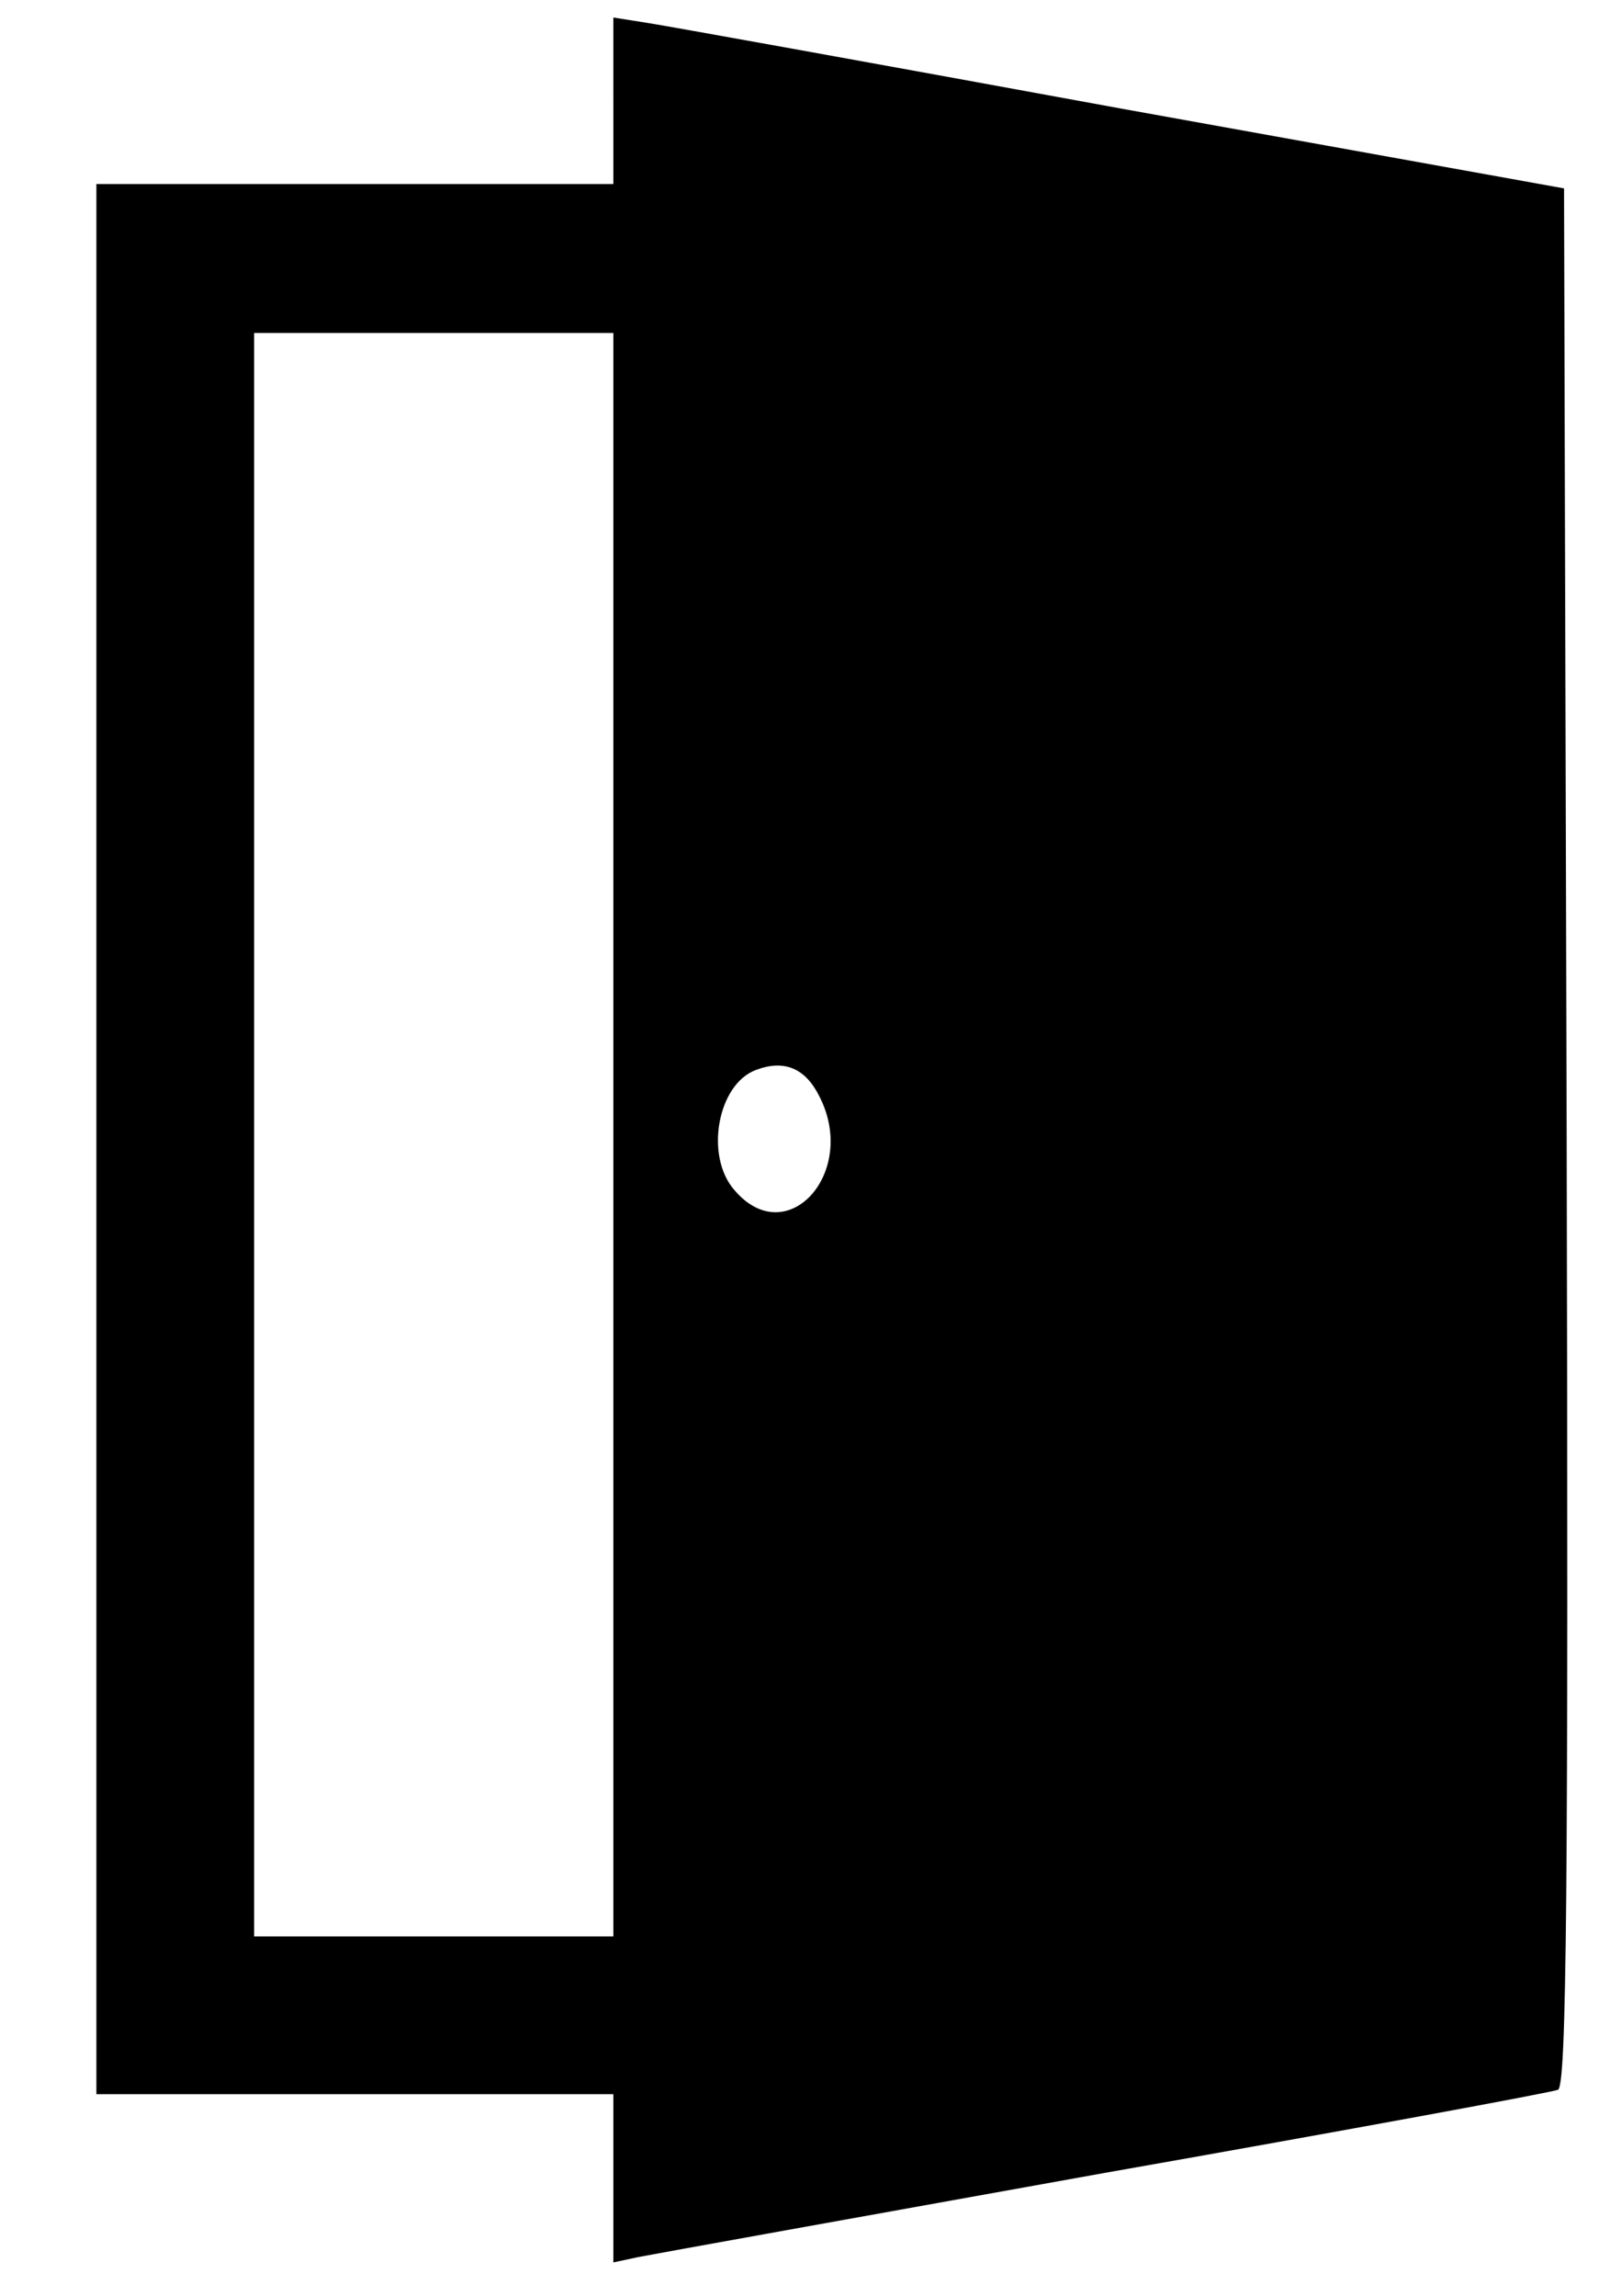 <?xml version="1.0" standalone="no"?>
<!DOCTYPE svg PUBLIC "-//W3C//DTD SVG 20010904//EN"
 "http://www.w3.org/TR/2001/REC-SVG-20010904/DTD/svg10.dtd">
<svg version="1.0" xmlns="http://www.w3.org/2000/svg"
 width="185pt" height="262pt" viewBox="0 0 185 262"
 preserveAspectRatio="xMidYMid meet">
<g transform="translate(0,262) scale(0.1,-0.1)"
fill="#000000" stroke="none">
<path d="M700 2505 l0 -95 -295 0 -295 0 0 -1090 0 -1090 295 0 295 0 0 -96 0
-96 28 6 c15 3 254 46 532 96 278 49 511 92 518 95 10 3 12 226 10 1087 l-3
1083 -505 91 c-278 51 -522 95 -542 98 l-38 6 0 -95z m0 -1180 l0 -915 -205 0
-205 0 0 915 0 915 205 0 205 0 0 -915z m235 44 c45 -87 -37 -178 -97 -107
-34 39 -19 121 25 137 32 12 56 2 72 -30z"/>
</g>
</svg>
